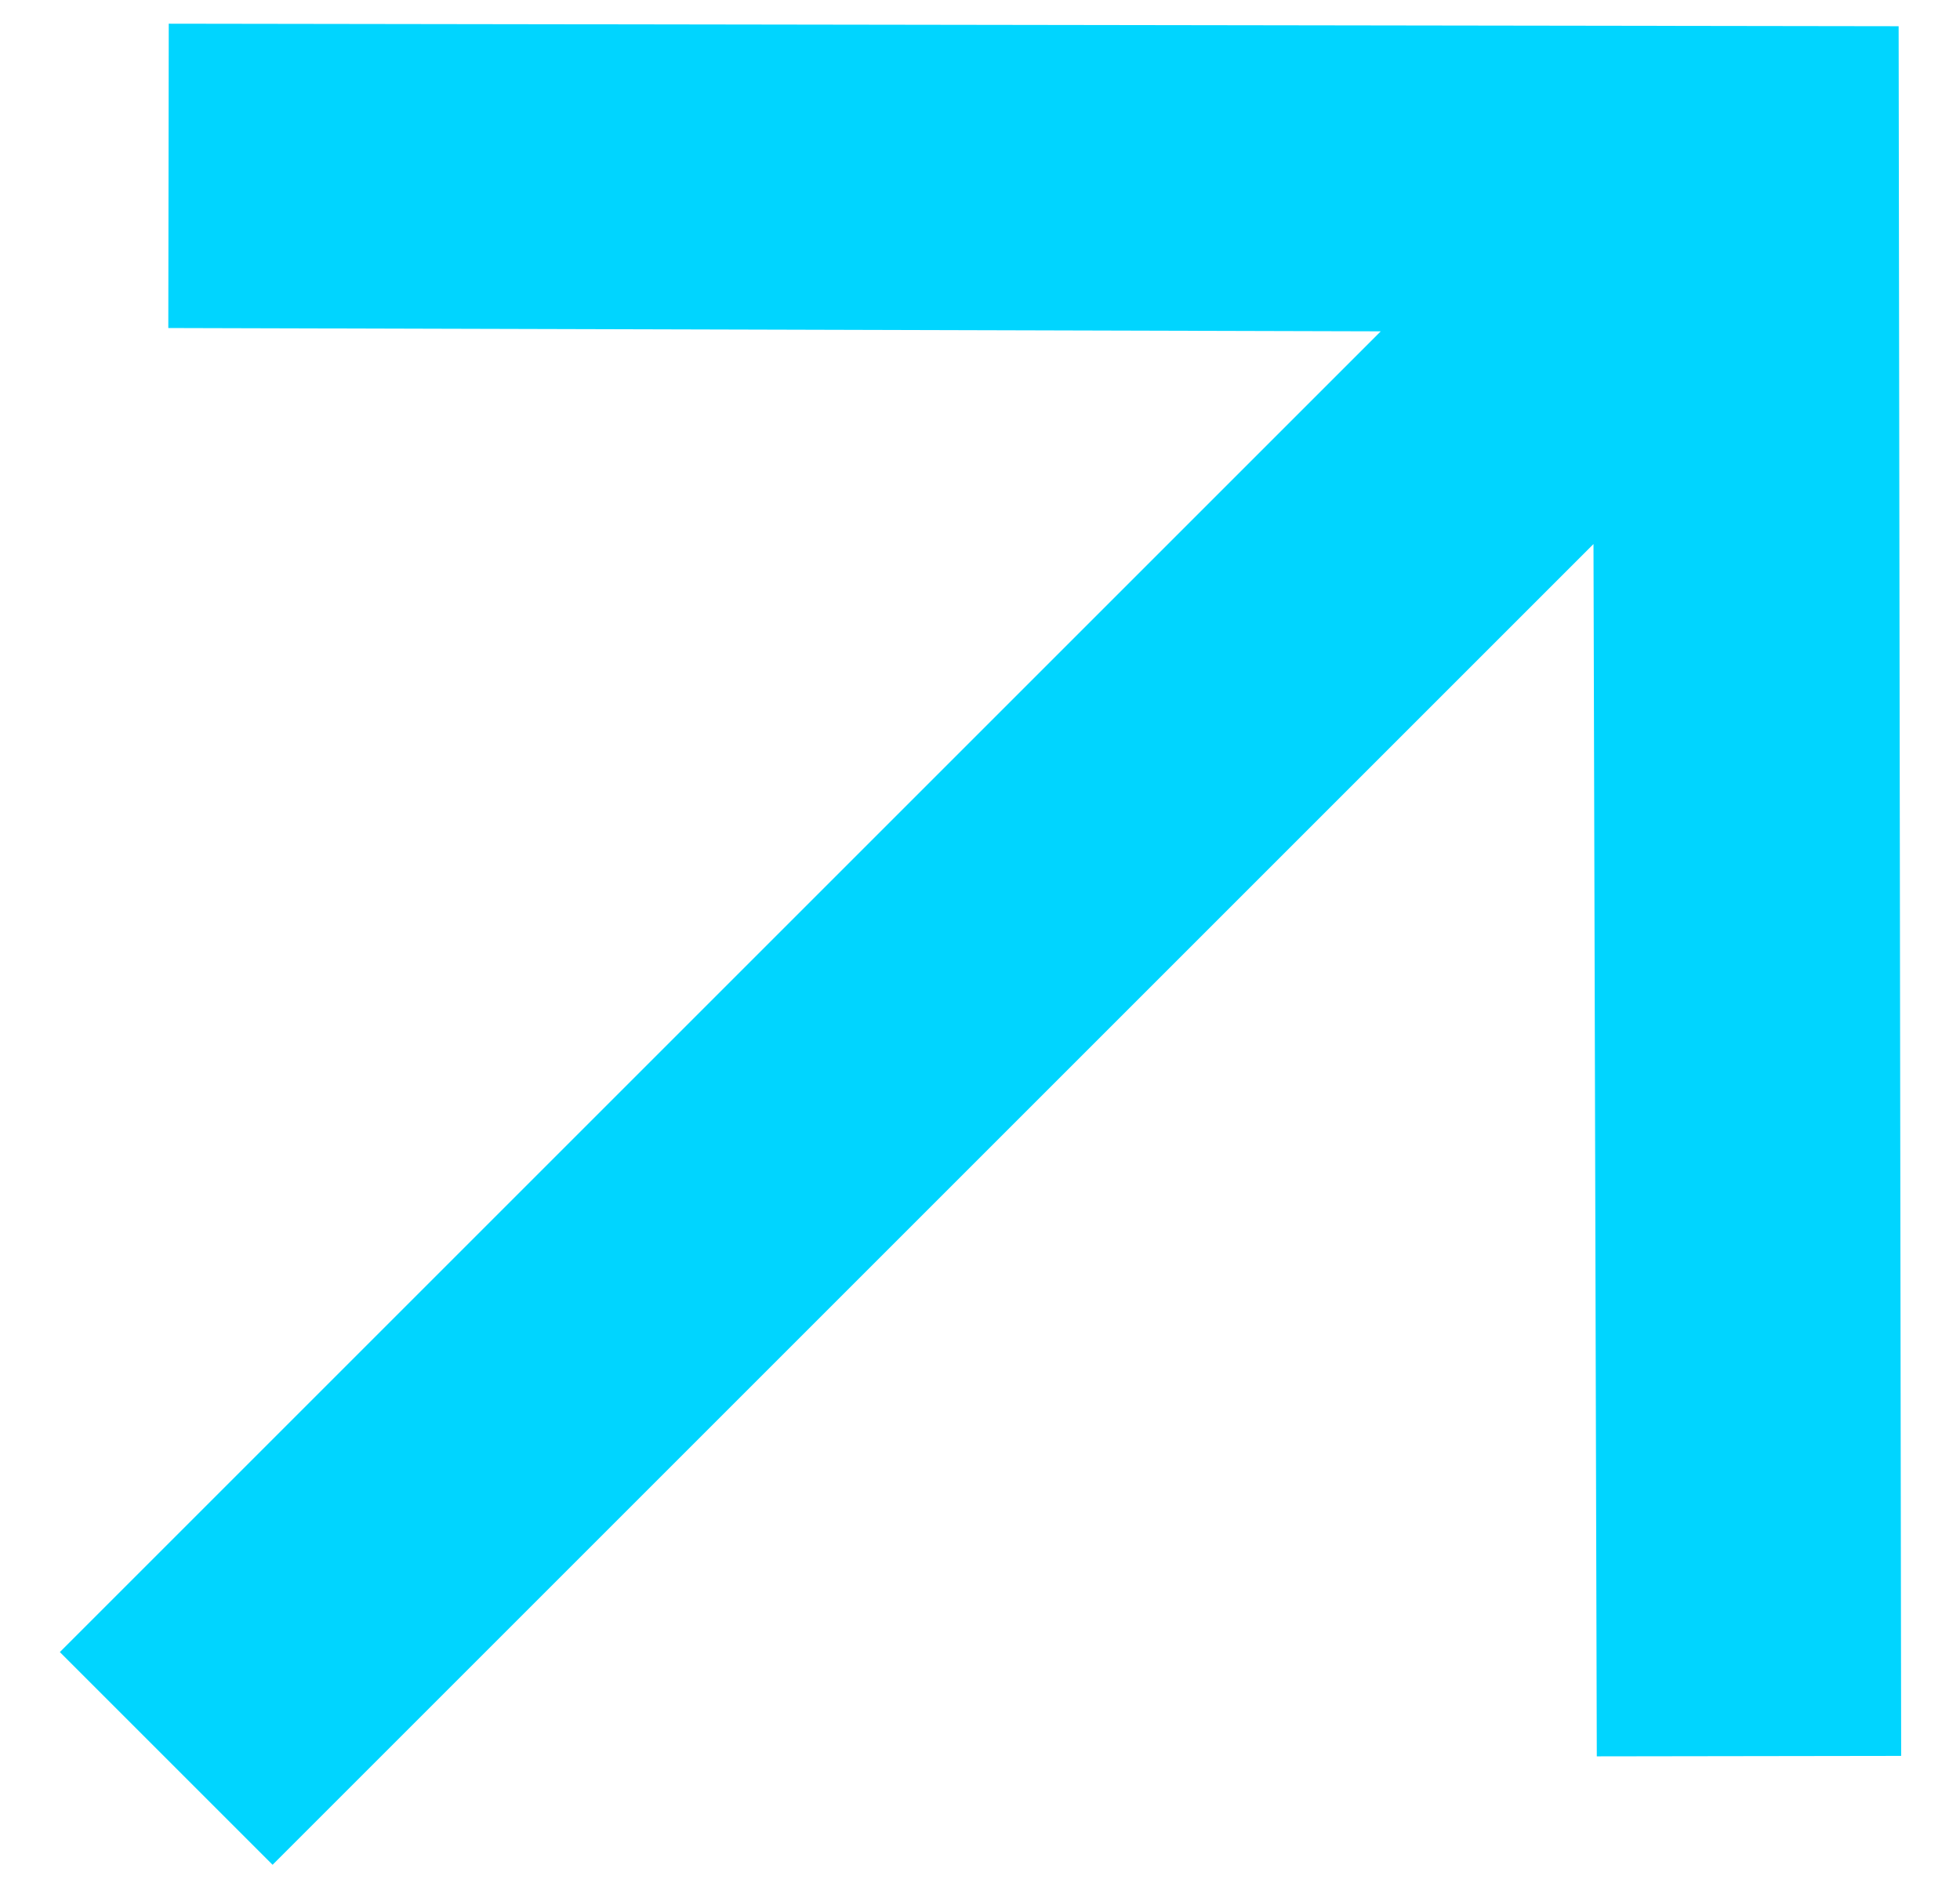 <?xml version="1.0" encoding="UTF-8"?>
<svg width="28px" height="27px" viewBox="0 0 28 27" version="1.1" xmlns="http://www.w3.org/2000/svg" xmlns:xlink="http://www.w3.org/1999/xlink">
    <!-- Generator: Sketch 53.2 (72643) - https://sketchapp.com -->
    <title> copy</title>
    <desc>Created with Sketch.</desc>
    <g id="projects" stroke="none" stroke-width="1" fill="none" fill-rule="evenodd">
        <g id="project-snooze-2@2x" transform="translate(-934, -30996)" fill="#00D5FF" fill-rule="nonzero">
            <g id="footer-results" transform="translate(0, 30084)">
                <g id="results" transform="translate(255, 879)">
                    <g id="item">
                        <polygon id="-copy" transform="translate(693.749, 45.749) rotate(-45) translate(-693.749, -45.749) " points="693.8 28.249 711.249 45.749 693.8 63.249 690.721 60.179 702.935 47.898 676.249 47.898 676.249 43.6 702.935 43.6 690.721 31.319"></polygon>
                    </g>
                </g>
            </g>
        </g>
    </g>
</svg>